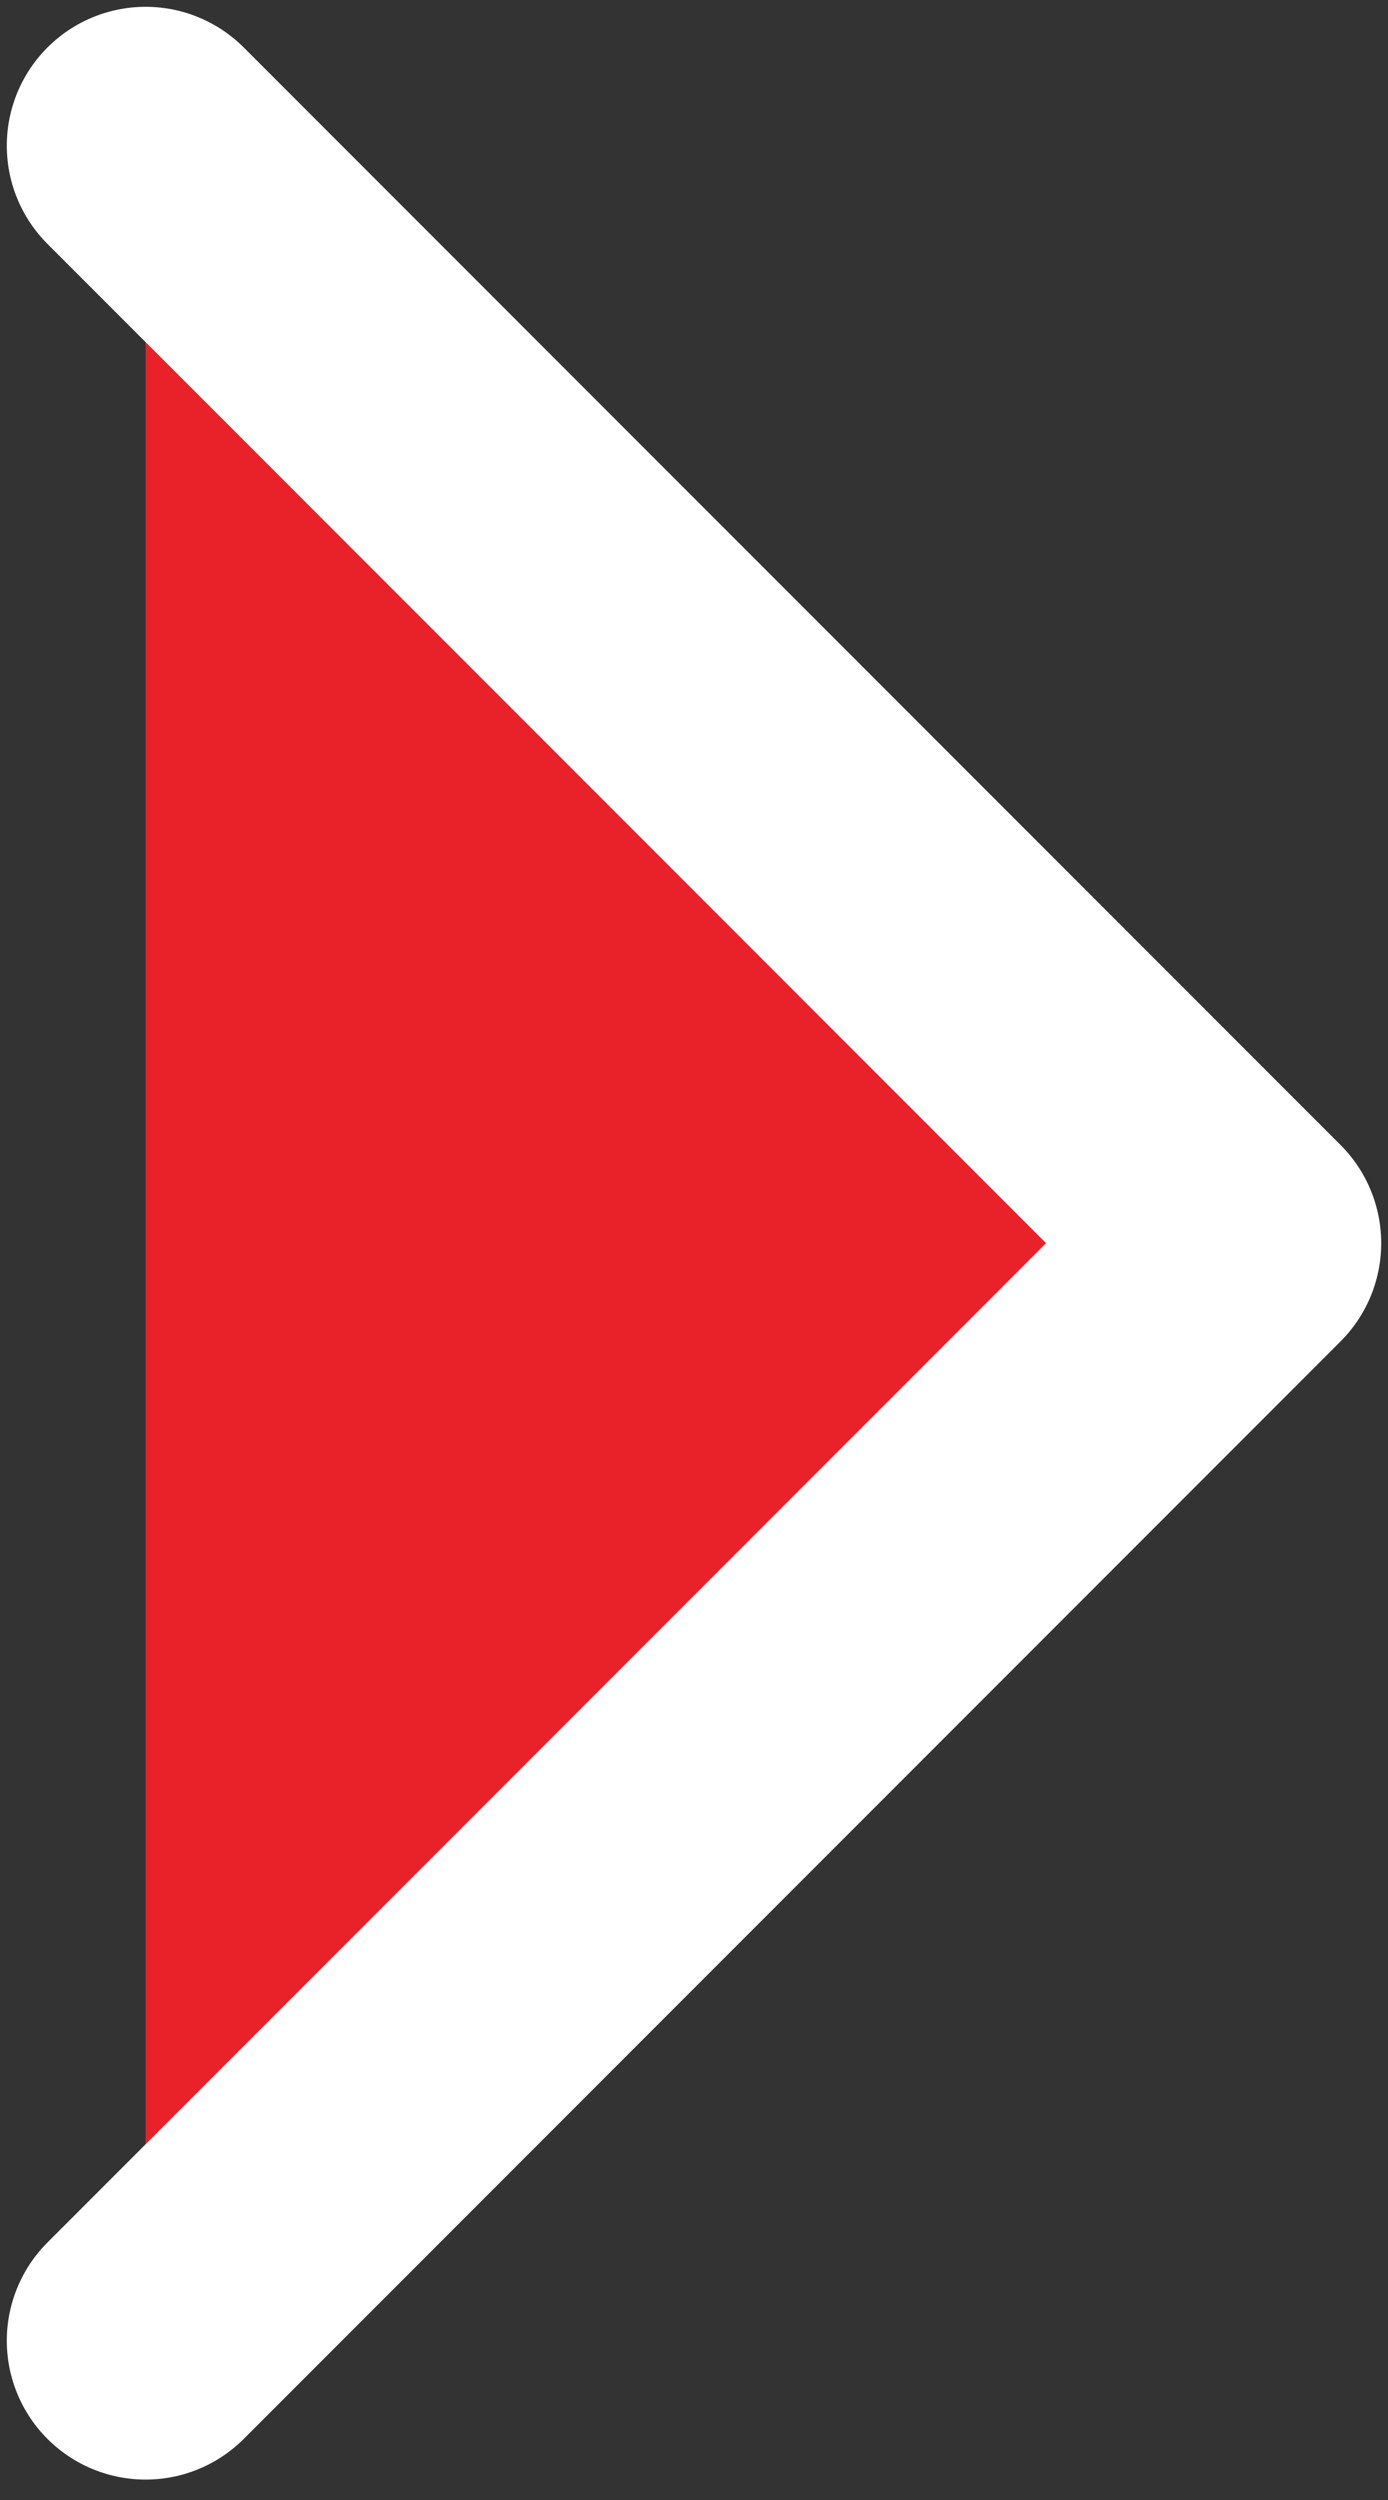 <svg width="10" height="18" viewBox="0 0 10 18" fill="none" xmlns="http://www.w3.org/2000/svg">
<rect x="0" y="0" width="10" height="18" fill="#333333" stroke="none"/>
<path d="M1.049 16.853L8.951 8.951L1.049 1.049" fill="#E92129"/>
<path d="M1.049 16.853L8.951 8.951L1.049 1.049" stroke="white" stroke-width="2" stroke-linecap="round" stroke-linejoin="round"/>
</svg>
